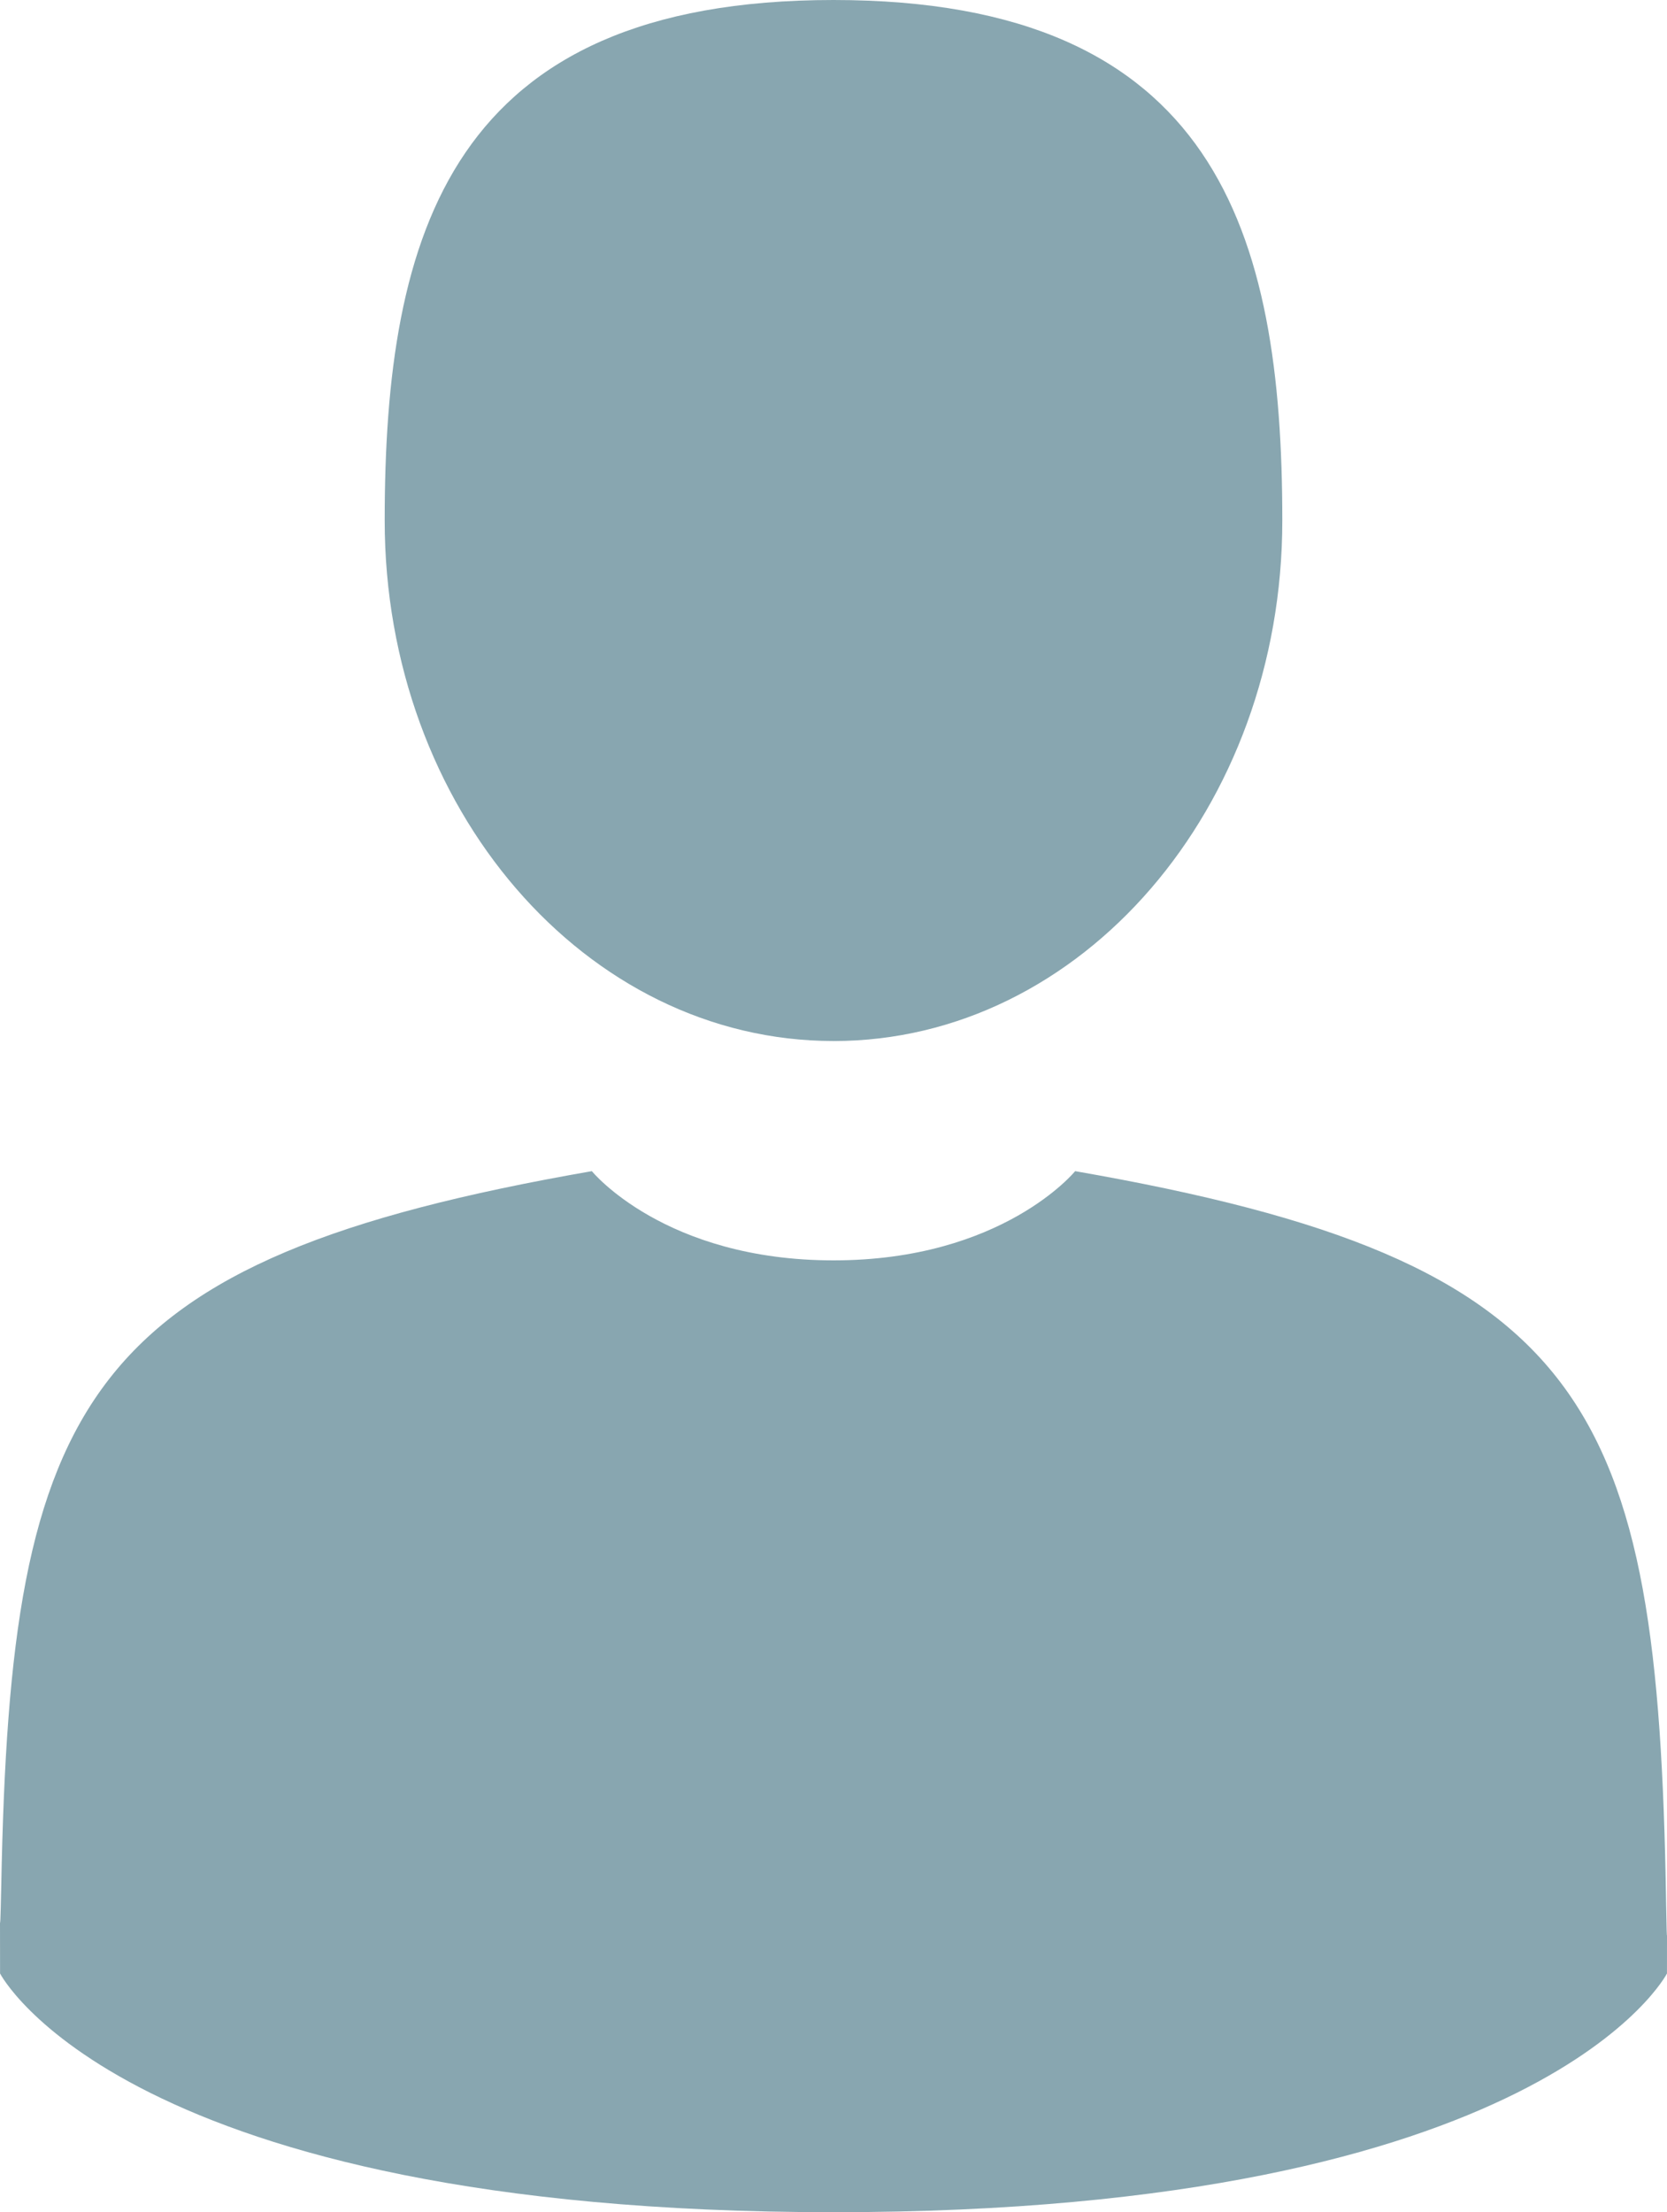 <svg xmlns="http://www.w3.org/2000/svg" width="52" height="69" viewBox="0 0 52 69">
    <path fill="#88A6B0" fill-rule="nonzero" d="M26 32.47c-7.732 0-14-7.268-14-16.235C12 7.27 14.058 0 26 0s14 7.269 14 16.235c0 8.967-6.268 16.236-14 16.236zm25.97 26.803c.017.993.026 1.164.03 1.076l-.001 1.206S48.171 69 26.001 69C3.83 69 .002 61.555.002 61.555c0-.866-.001-1.362-.002-1.63.004.143.015.078.04-1.156.293-15.113 2.521-19.47 18.422-22.24 0 0 2.264 2.783 7.539 2.783 5.274 0 7.537-2.783 7.537-2.783 16.077 2.8 18.178 7.223 18.433 22.744z"/>
</svg>

